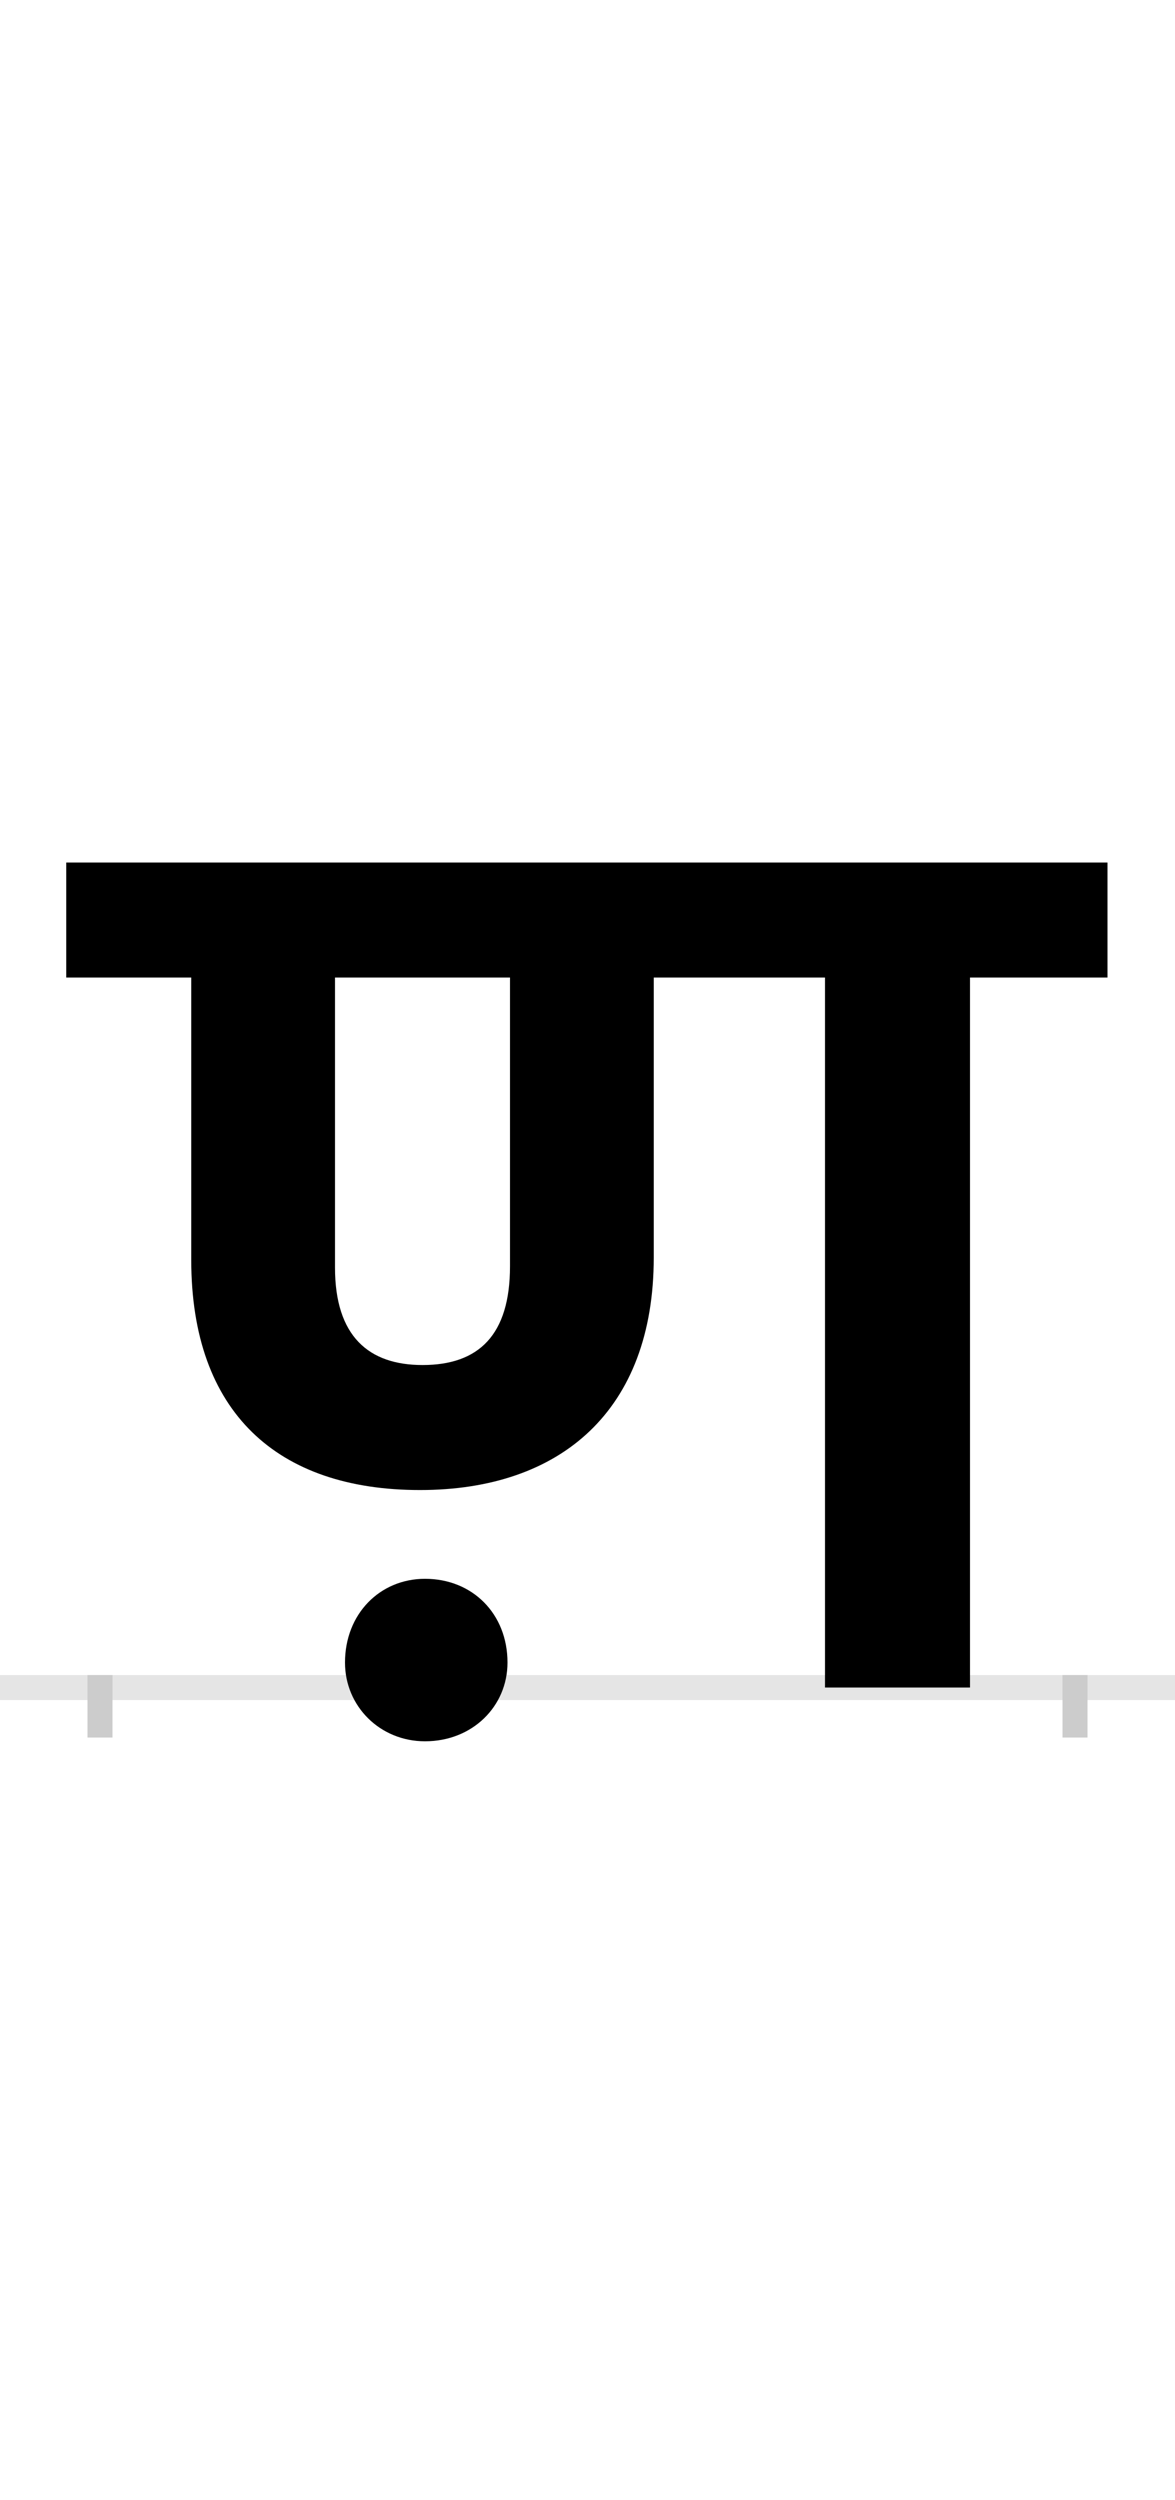 <?xml version="1.0" encoding="UTF-8"?>
<svg height="200.0" version="1.1" width="94.0" xmlns="http://www.w3.org/2000/svg" xmlns:xlink="http://www.w3.org/1999/xlink">
 <rect width="100%" height="100%" fill="#808080" stroke="none"/>
 <path d="M0,0 l94,0 l0,200 l-94,0 Z M0,0" fill="rgb(255,255,255)" transform="matrix(1,0,0,-1,0.0,200.0)"/>
 <path d="M0,0 l94,0" fill="none" stroke="rgb(229,229,229)" stroke-width="2" transform="matrix(1,0,0,-1,0.0,135.0)"/>
 <path d="M0,1 l0,-5" fill="none" stroke="rgb(204,204,204)" stroke-width="2" transform="matrix(1,0,0,-1,8.0,135.0)"/>
 <path d="M0,1 l0,-5" fill="none" stroke="rgb(204,204,204)" stroke-width="2" transform="matrix(1,0,0,-1,86.0,135.0)"/>
 <path d="M806,568 l0,92 l-833,0 l0,-92 l100,0 l0,-226 c0,-122,69,-184,183,-184 c113,0,187,64,187,186 l0,224 l137,0 l0,-568 l116,0 l0,568 Z M258,258 c-43,0,-70,23,-70,78 l0,232 l140,0 l0,-231 c0,-55,-25,-79,-70,-79 Z M196,20 c0,-35,28,-63,64,-63 c38,0,66,28,66,63 c0,39,-28,67,-66,67 c-36,0,-64,-28,-64,-67 Z M196,20" fill="rgb(0,0,0)" transform="matrix(0.1,0.0,0.0,-0.1,8.0,135.0)"/>
</svg>
